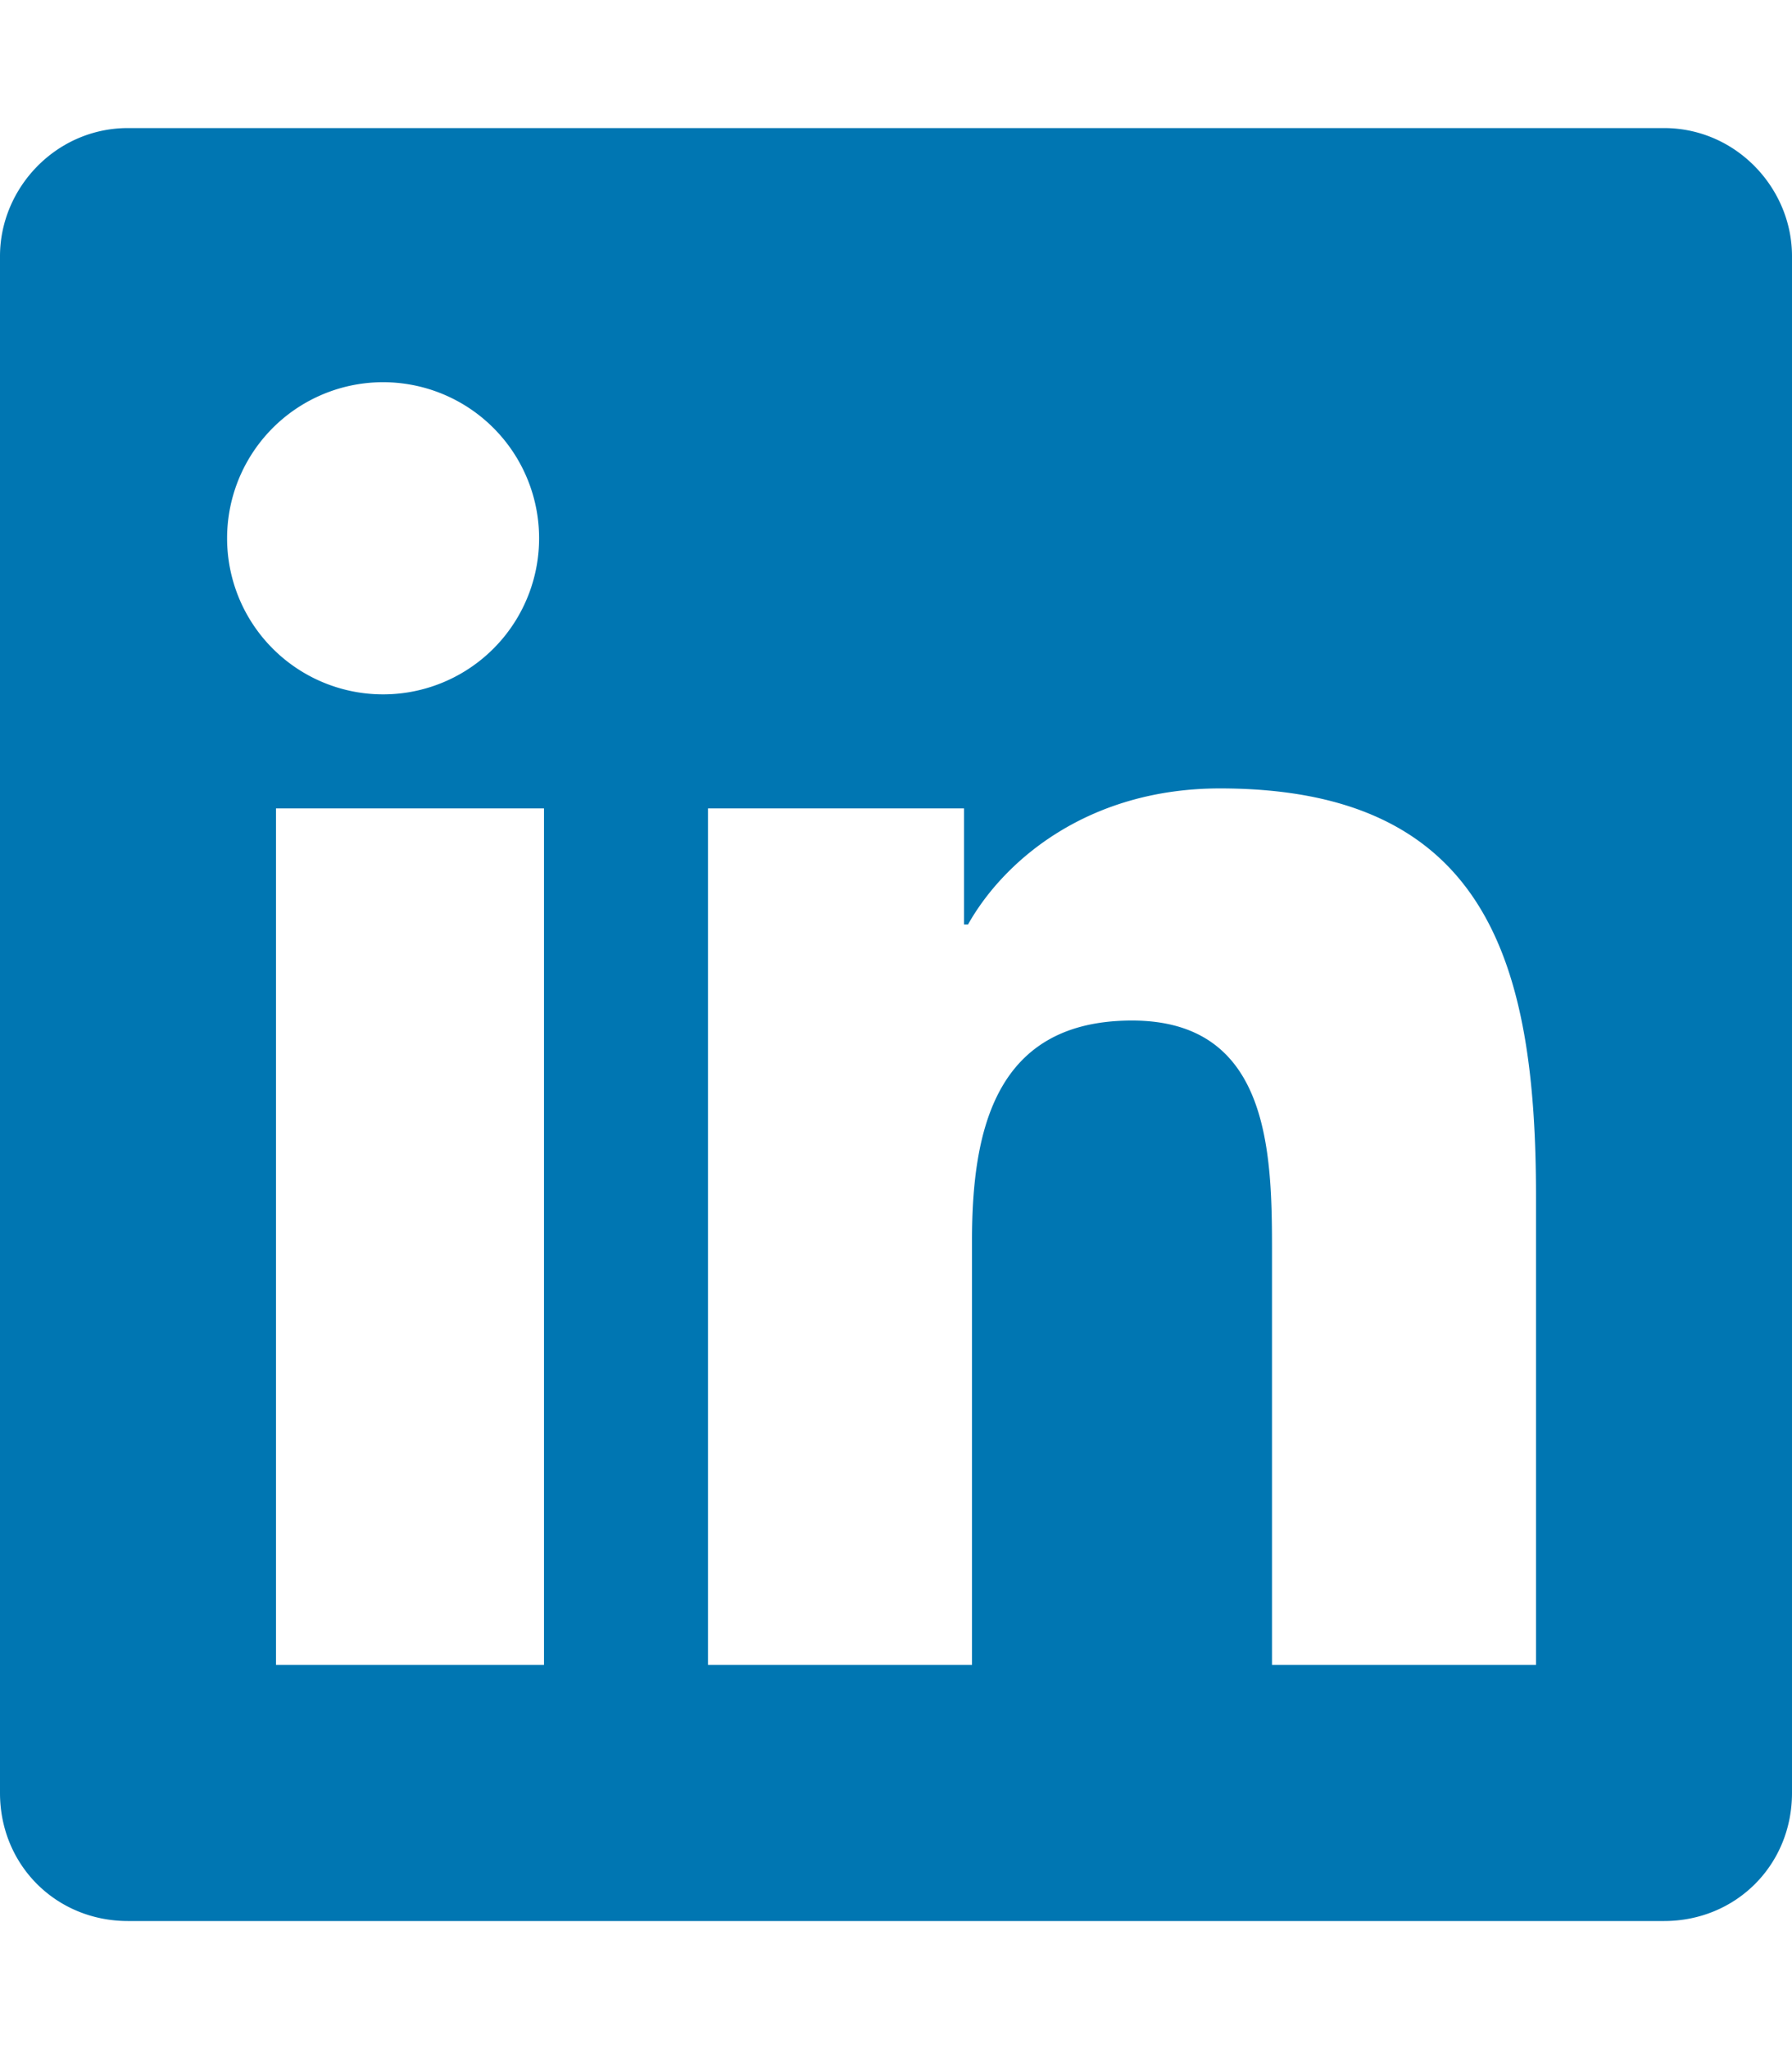 <svg xmlns="http://www.w3.org/2000/svg" viewBox="0 0 448 512">
  <path fill="#0076b2" d="M416 32H32C14 32 0 47 0 64v384c0 18 14 32 32 32h384c18 0 32-14 32-32V64c0-17-14-32-32-32zM135 416H69V202h67v214zm-33-243a39 39 0 1 1 0-77 39 39 0 0 1 0 77zm282 243h-66V312c0-25-1-57-35-57s-40 27-40 55v106h-66V202h64v29h1c9-16 30-34 63-34 67 0 79 44 79 102v117z" />
</svg>